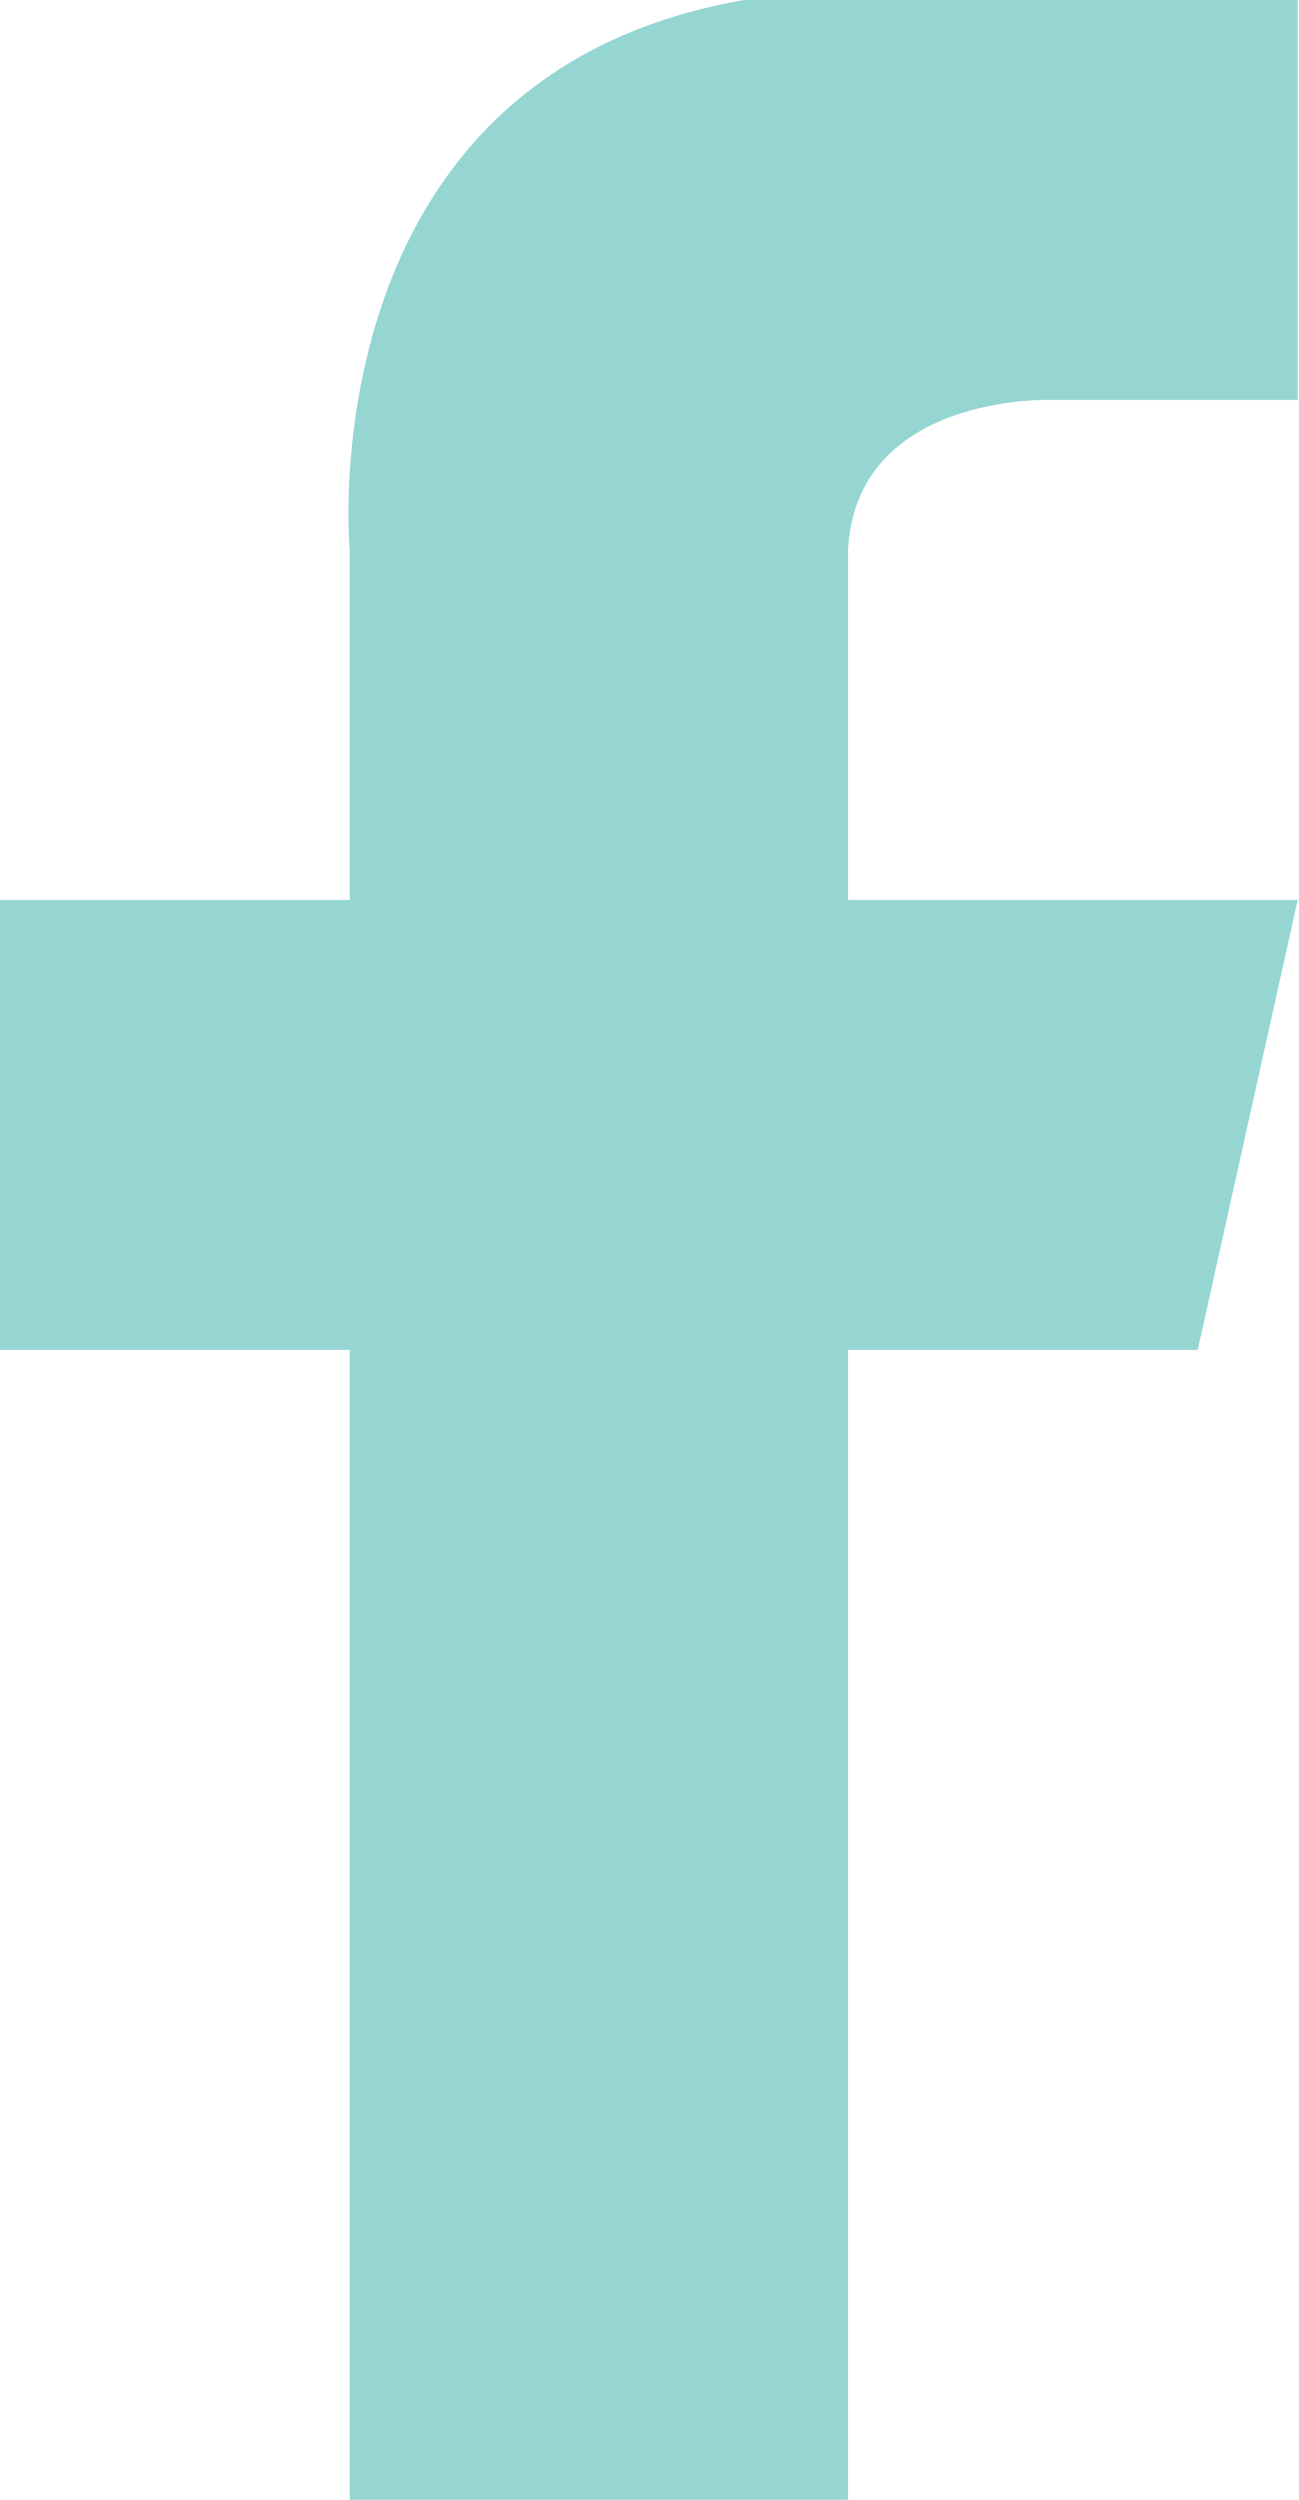 <svg xmlns="http://www.w3.org/2000/svg" xmlns:xlink="http://www.w3.org/1999/xlink" width="9.88" height="19" viewBox="0 0 9.88 19">
  <defs>
    <style>
      .cls-1 {
        fill: #95d6d3;
        fill-rule: evenodd;
        filter: url(#filter);
      }
    </style>
    <filter id="filter" x="1424" y="14" width="9.88" height="19" filterUnits="userSpaceOnUse">
      <feFlood result="flood" flood-color="#fff"/>
      <feComposite result="composite" operator="in" in2="SourceGraphic"/>
      <feBlend result="blend" in2="SourceGraphic"/>
    </filter>
  </defs>
  <path id="faceboook.svg" class="cls-1" d="M1430.45,18.18v2.66h3.42l-0.76,3.42h-2.66V33h-3.79v-8.74H1424V20.84h2.66V18.18s-0.34-3.624,3.03-4.185h4.18V17.04h-1.9S1430.51,17,1430.45,18.18Z" transform="translate(-1424 -14)"/>
</svg>
